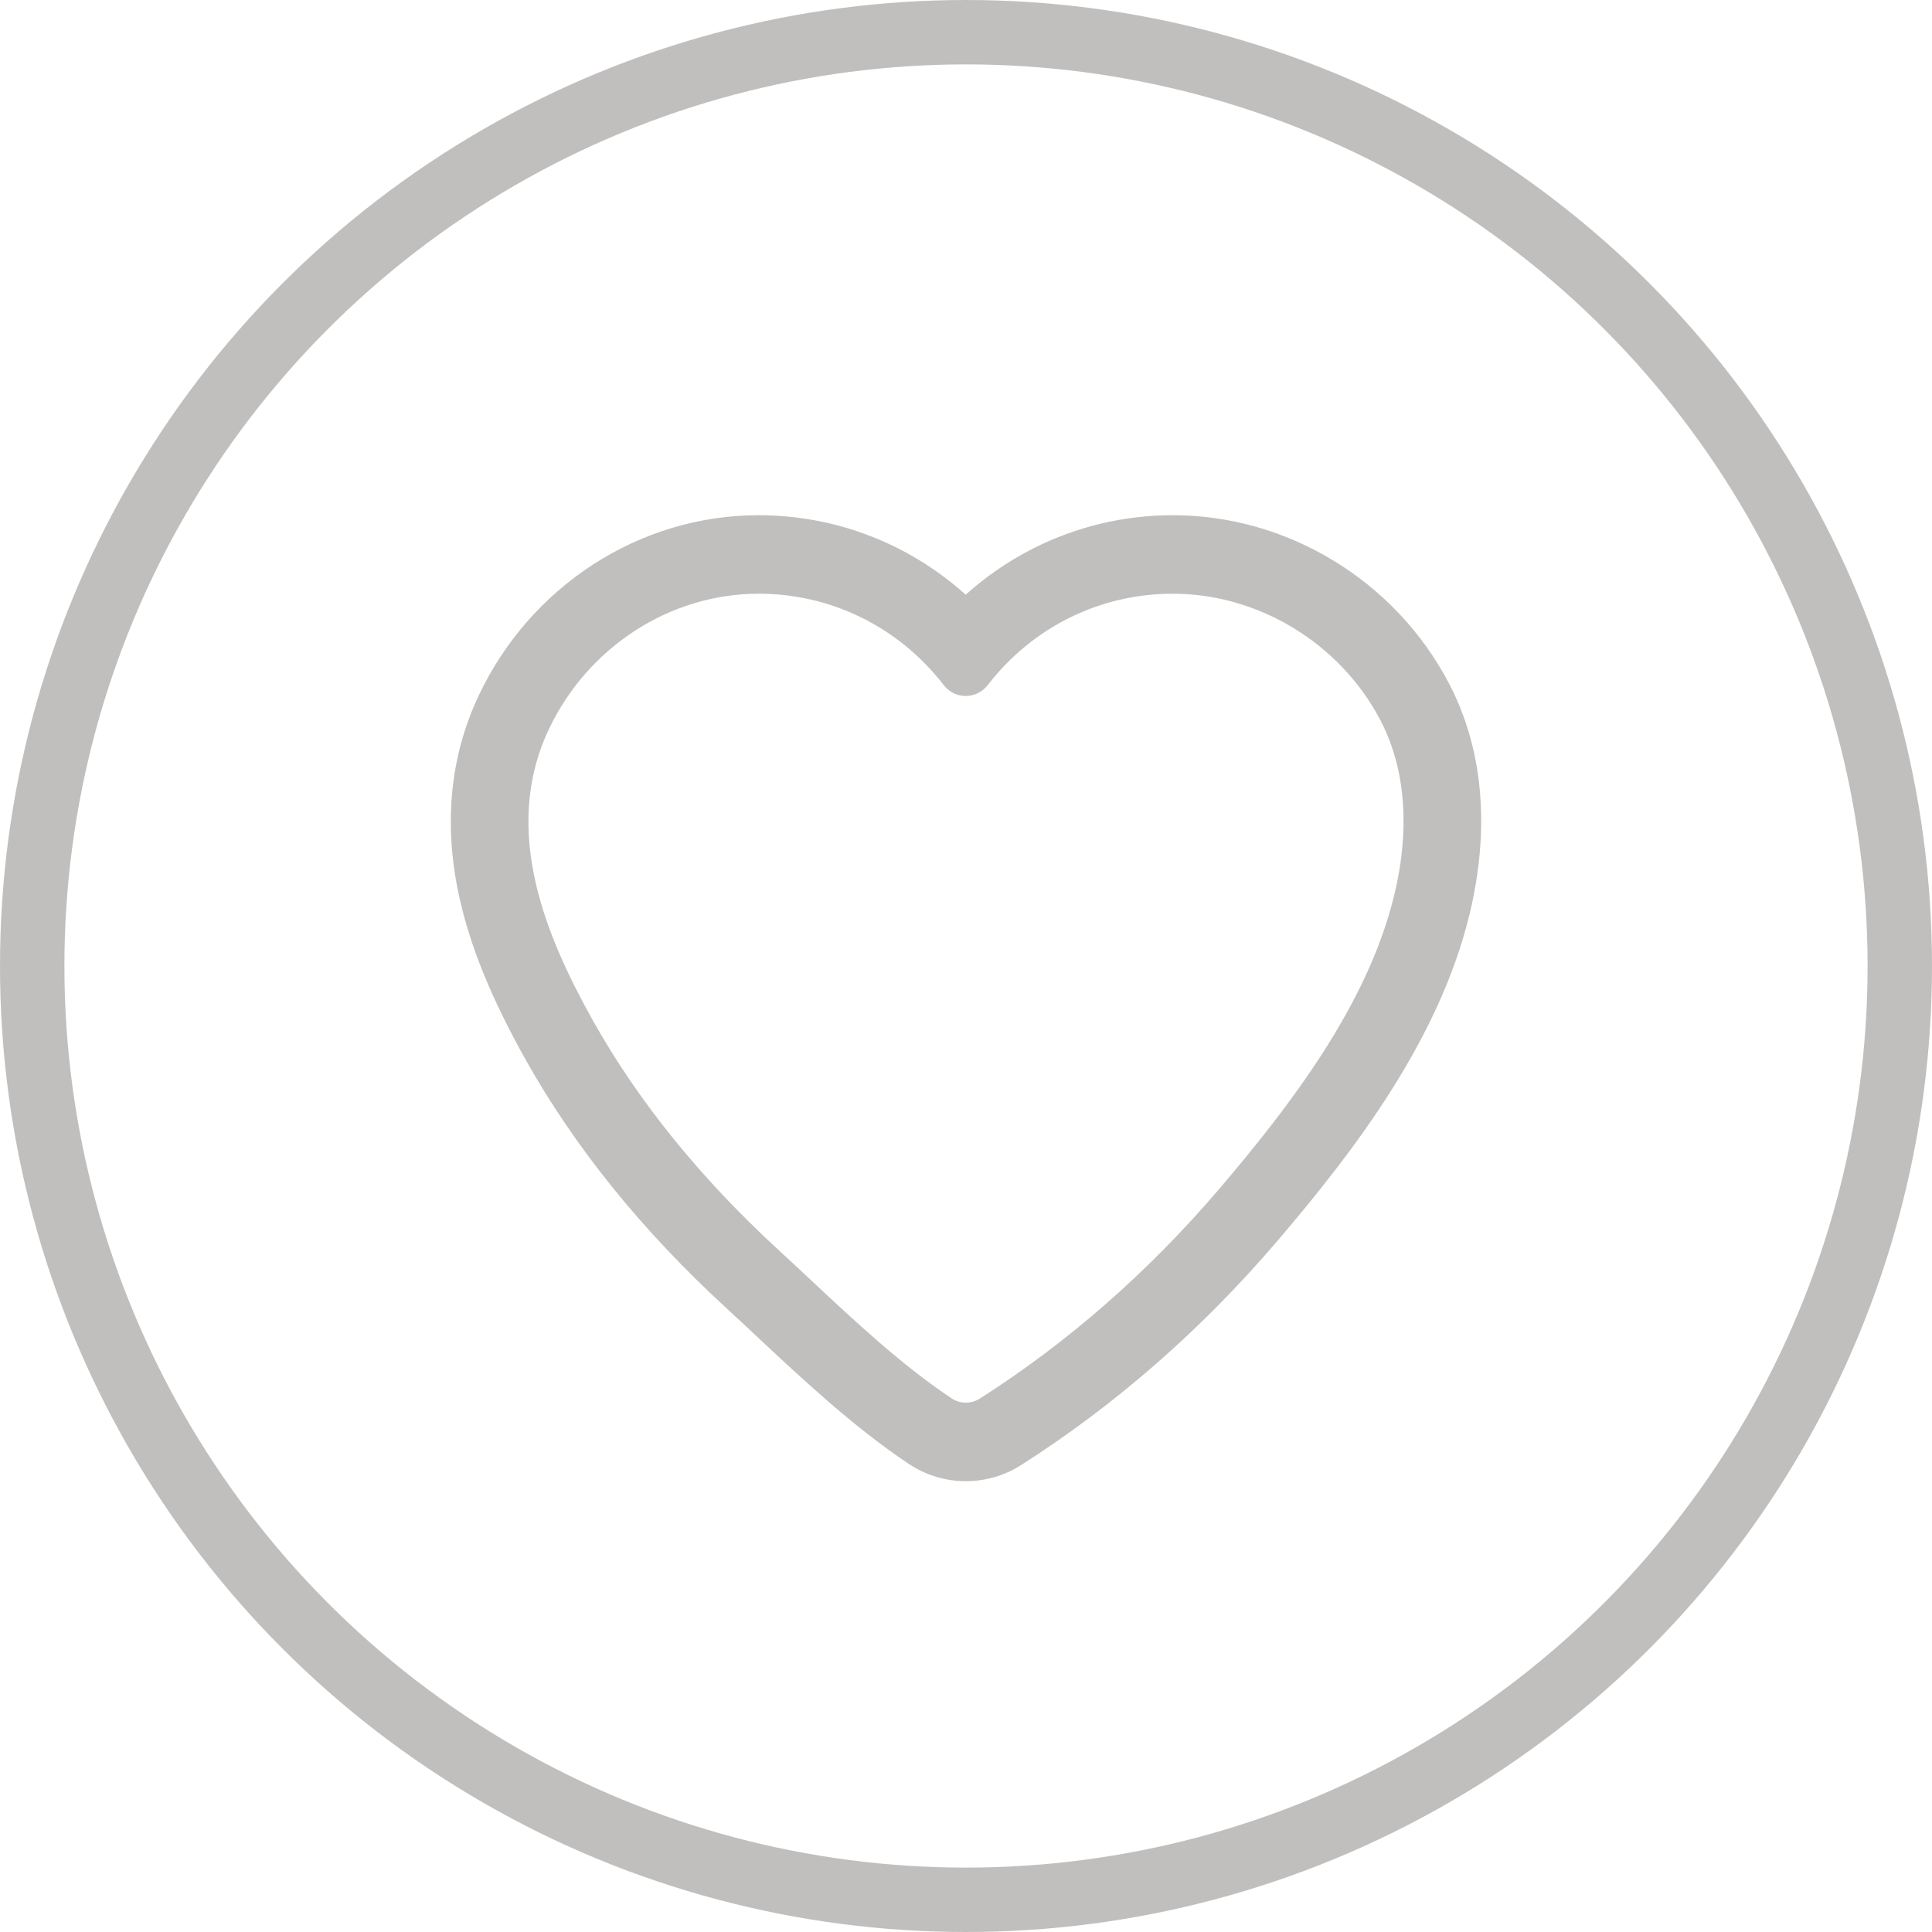<svg width="30" height="30" viewBox="0 0 30 30" fill="none" xmlns="http://www.w3.org/2000/svg">
<g opacity="0.5">
<circle cx="15" cy="15" r="14.5" stroke="#817F7D"/>
<path d="M20.699 8.716C19.943 8.257 19.082 8.014 18.211 8.014C17.832 8.014 17.454 8.059 17.088 8.147C16.731 8.233 16.385 8.36 16.056 8.526C15.674 8.718 15.316 8.964 14.996 9.253C14.675 8.964 14.318 8.718 13.936 8.526C13.607 8.36 13.261 8.233 12.904 8.147C12.536 8.058 12.159 8.014 11.78 8.014C10.871 8.014 9.982 8.28 9.208 8.783C8.447 9.279 7.837 9.979 7.447 10.805C7.001 11.747 6.899 12.793 7.143 13.912C7.312 14.689 7.642 15.498 8.18 16.458C8.94 17.812 9.983 19.103 11.281 20.295C11.436 20.438 11.593 20.584 11.758 20.739C12.466 21.402 13.268 22.152 14.122 22.721C14.382 22.894 14.686 22.986 14.997 22.986C15.299 22.986 15.595 22.9 15.851 22.737C17.314 21.804 18.651 20.634 19.827 19.258C21.034 17.844 22.331 16.138 22.804 14.202C22.908 13.775 22.968 13.354 22.983 12.948C23.014 12.086 22.846 11.298 22.482 10.607C22.072 9.83 21.456 9.176 20.699 8.716ZM21.805 12.904C21.793 13.245 21.741 13.585 21.66 13.916C21.247 15.611 20.045 17.179 18.935 18.479C17.861 19.736 16.613 20.842 15.223 21.728C15.155 21.771 15.077 21.794 14.997 21.794C14.918 21.794 14.839 21.771 14.77 21.726C13.814 21.089 12.907 20.18 12.073 19.413C10.956 18.386 9.951 17.2 9.205 15.869C8.43 14.49 7.78 12.863 8.51 11.319C9.111 10.047 10.381 9.206 11.78 9.206C12.951 9.206 13.994 9.762 14.664 10.628C14.748 10.738 14.872 10.793 14.996 10.793C15.12 10.793 15.243 10.738 15.328 10.628C15.998 9.762 17.04 9.206 18.211 9.206C19.552 9.206 20.811 9.971 21.442 11.168C21.724 11.704 21.827 12.301 21.805 12.904Z" fill="#817F7D"/>
<path d="M14.997 23C14.683 23 14.377 22.907 14.114 22.733C13.259 22.163 12.457 21.412 11.749 20.75C11.583 20.595 11.427 20.448 11.271 20.305C9.973 19.112 8.928 17.82 8.168 16.465C7.629 15.504 7.299 14.694 7.129 13.915C6.885 12.793 6.988 11.744 7.434 10.799C7.826 9.97 8.437 9.268 9.201 8.771C9.976 8.267 10.868 8 11.78 8C12.16 8 12.539 8.045 12.907 8.133C13.265 8.22 13.612 8.347 13.942 8.513C14.32 8.704 14.675 8.947 14.996 9.234C15.316 8.947 15.671 8.704 16.05 8.513C16.379 8.347 16.727 8.22 17.085 8.133C17.454 8.045 17.832 8 18.211 8C19.085 8 19.948 8.244 20.706 8.705C21.465 9.165 22.082 9.821 22.494 10.601C22.859 11.294 23.028 12.084 22.996 12.949C22.981 13.355 22.921 13.778 22.817 14.205C22.344 16.145 21.045 17.852 19.837 19.267C18.661 20.644 17.322 21.815 15.858 22.748C15.6 22.913 15.302 23 14.997 23ZM11.78 8.028C10.873 8.028 9.987 8.293 9.215 8.795C8.456 9.289 7.848 9.987 7.459 10.811C7.015 11.751 6.913 12.793 7.156 13.909C7.325 14.685 7.654 15.493 8.192 16.451C8.951 17.803 9.993 19.093 11.29 20.285C11.445 20.427 11.602 20.574 11.768 20.729C12.475 21.391 13.276 22.141 14.13 22.71C14.387 22.881 14.689 22.973 14.997 22.972C15.297 22.972 15.589 22.887 15.843 22.725C17.305 21.793 18.642 20.624 19.816 19.249C21.022 17.836 22.319 16.132 22.79 14.198C22.894 13.773 22.954 13.352 22.969 12.947C23 12.088 22.832 11.302 22.469 10.614C22.061 9.838 21.446 9.186 20.692 8.728C19.938 8.27 19.08 8.028 18.211 8.028C17.834 8.028 17.458 8.072 17.091 8.16C16.735 8.246 16.39 8.373 16.062 8.538C15.682 8.73 15.326 8.974 15.005 9.263L14.996 9.271L14.986 9.263C14.665 8.974 14.309 8.73 13.929 8.538C13.602 8.373 13.256 8.246 12.9 8.16C12.533 8.072 12.157 8.028 11.78 8.028ZM14.997 21.808C14.913 21.808 14.832 21.784 14.762 21.737C13.988 21.222 13.256 20.537 12.549 19.875C12.381 19.718 12.223 19.57 12.064 19.423C10.857 18.315 9.891 17.121 9.192 15.876C8.472 14.592 7.741 12.912 8.497 11.313C9.106 10.024 10.395 9.192 11.78 9.192C12.918 9.192 13.973 9.712 14.674 10.62C14.752 10.721 14.87 10.779 14.996 10.779C15.122 10.779 15.239 10.721 15.317 10.62C16.019 9.712 17.074 9.192 18.211 9.192C19.55 9.192 20.823 9.965 21.454 11.161C21.72 11.666 21.843 12.253 21.819 12.905C21.807 13.23 21.758 13.571 21.673 13.92C21.26 15.615 20.062 17.18 18.945 18.488C17.846 19.776 16.596 20.87 15.23 21.74C15.16 21.785 15.08 21.808 14.997 21.808ZM11.78 9.219C10.405 9.219 9.127 10.046 8.522 11.325C7.771 12.913 8.499 14.584 9.216 15.863C9.914 17.105 10.878 18.296 12.082 19.403C12.241 19.549 12.4 19.697 12.568 19.855C13.274 20.516 14.005 21.2 14.777 21.714C14.842 21.758 14.919 21.781 14.997 21.78C15.074 21.78 15.15 21.758 15.216 21.716C16.579 20.848 17.826 19.755 18.925 18.47C20.039 17.164 21.234 15.602 21.646 13.913C21.731 13.566 21.78 13.227 21.791 12.903C21.815 12.257 21.693 11.675 21.43 11.174C20.804 9.987 19.541 9.219 18.211 9.219C17.082 9.219 16.035 9.736 15.338 10.637C15.255 10.745 15.13 10.807 14.996 10.807C14.861 10.807 14.736 10.745 14.653 10.637C13.956 9.736 12.909 9.219 11.78 9.219Z" fill="#817F7D"/>
</g>
</svg>
